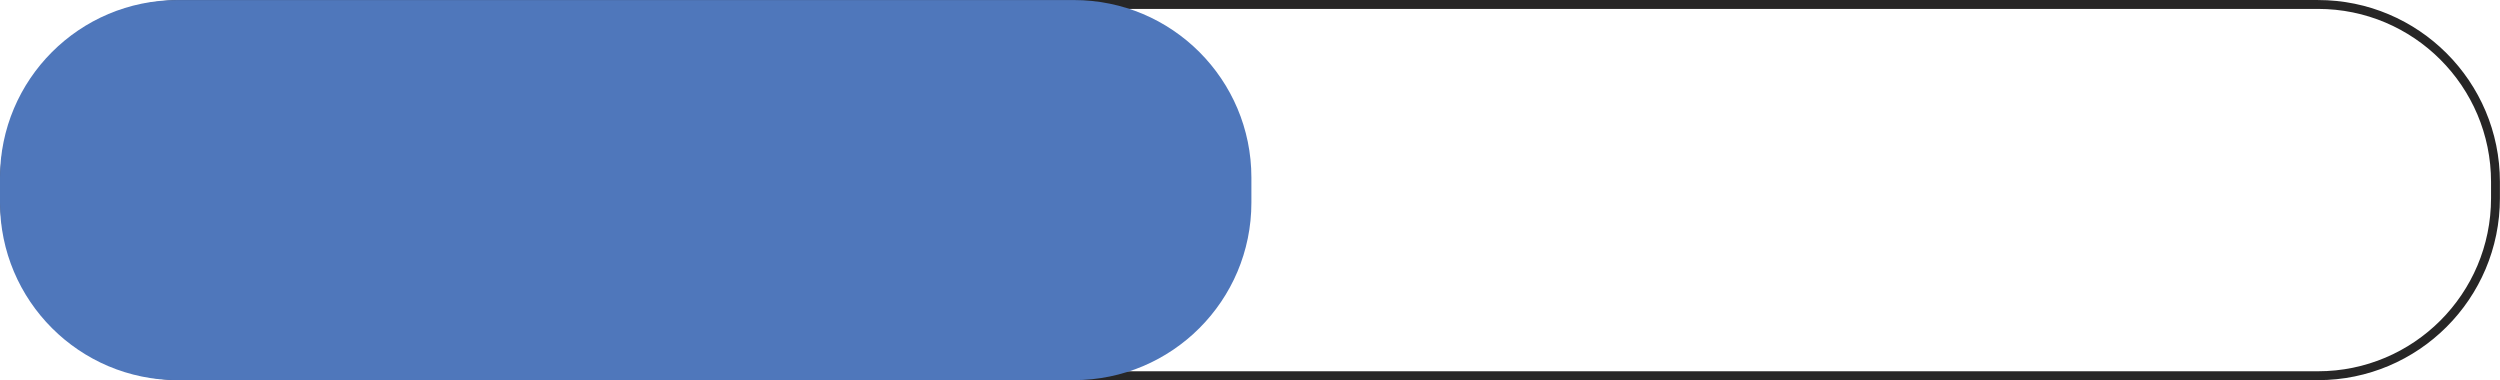 <?xml version="1.0" encoding="utf-8"?>
<!-- Generator: Adobe Illustrator 16.0.0, SVG Export Plug-In . SVG Version: 6.00 Build 0)  -->
<!DOCTYPE svg PUBLIC "-//W3C//DTD SVG 1.1//EN" "http://www.w3.org/Graphics/SVG/1.1/DTD/svg11.dtd">
<svg version="1.1" xmlns="http://www.w3.org/2000/svg" xmlns:xlink="http://www.w3.org/1999/xlink" x="0px" y="0px"
	 width="971.797px" height="147.781px" viewBox="0 0 971.797 147.781" enable-background="new 0 0 971.797 147.781"
	 xml:space="preserve">
<g id="Layer_3">
	<g>
		<g id="Medical_Diagnosis">
			<g id="Select_1">
				<path fill="none" stroke="#272626" stroke-width="3.45" stroke-miterlimit="10" d="M970.039,77.044c0,38.105-30.893,69-69,69
					H70.756c-38.107,0-68.999-30.895-68.999-69v-6.311c0-38.107,30.892-68.996,68.999-68.996h830.283c38.107,0,69,30.889,69,68.996
					V77.044z"/>
				<path fill="#4F77BB" d="M486.44,78.761c0,38.107-30.892,69-68.999,69H68.999c-38.106,0-68.999-30.893-68.999-69v-9.738
					C0,30.915,30.893,0.021,68.999,0.021h348.442c38.107,0,68.999,30.895,68.999,69.002V78.761z"/>
			</g>
		</g>
	</g>
</g>
<g id="Status_bar">
	<rect x="-135.094" y="-94.109" display="none" fill="#D1D3D4" width="1242" height="147"/>
</g>
<g id="Guides">
</g>
</svg>
